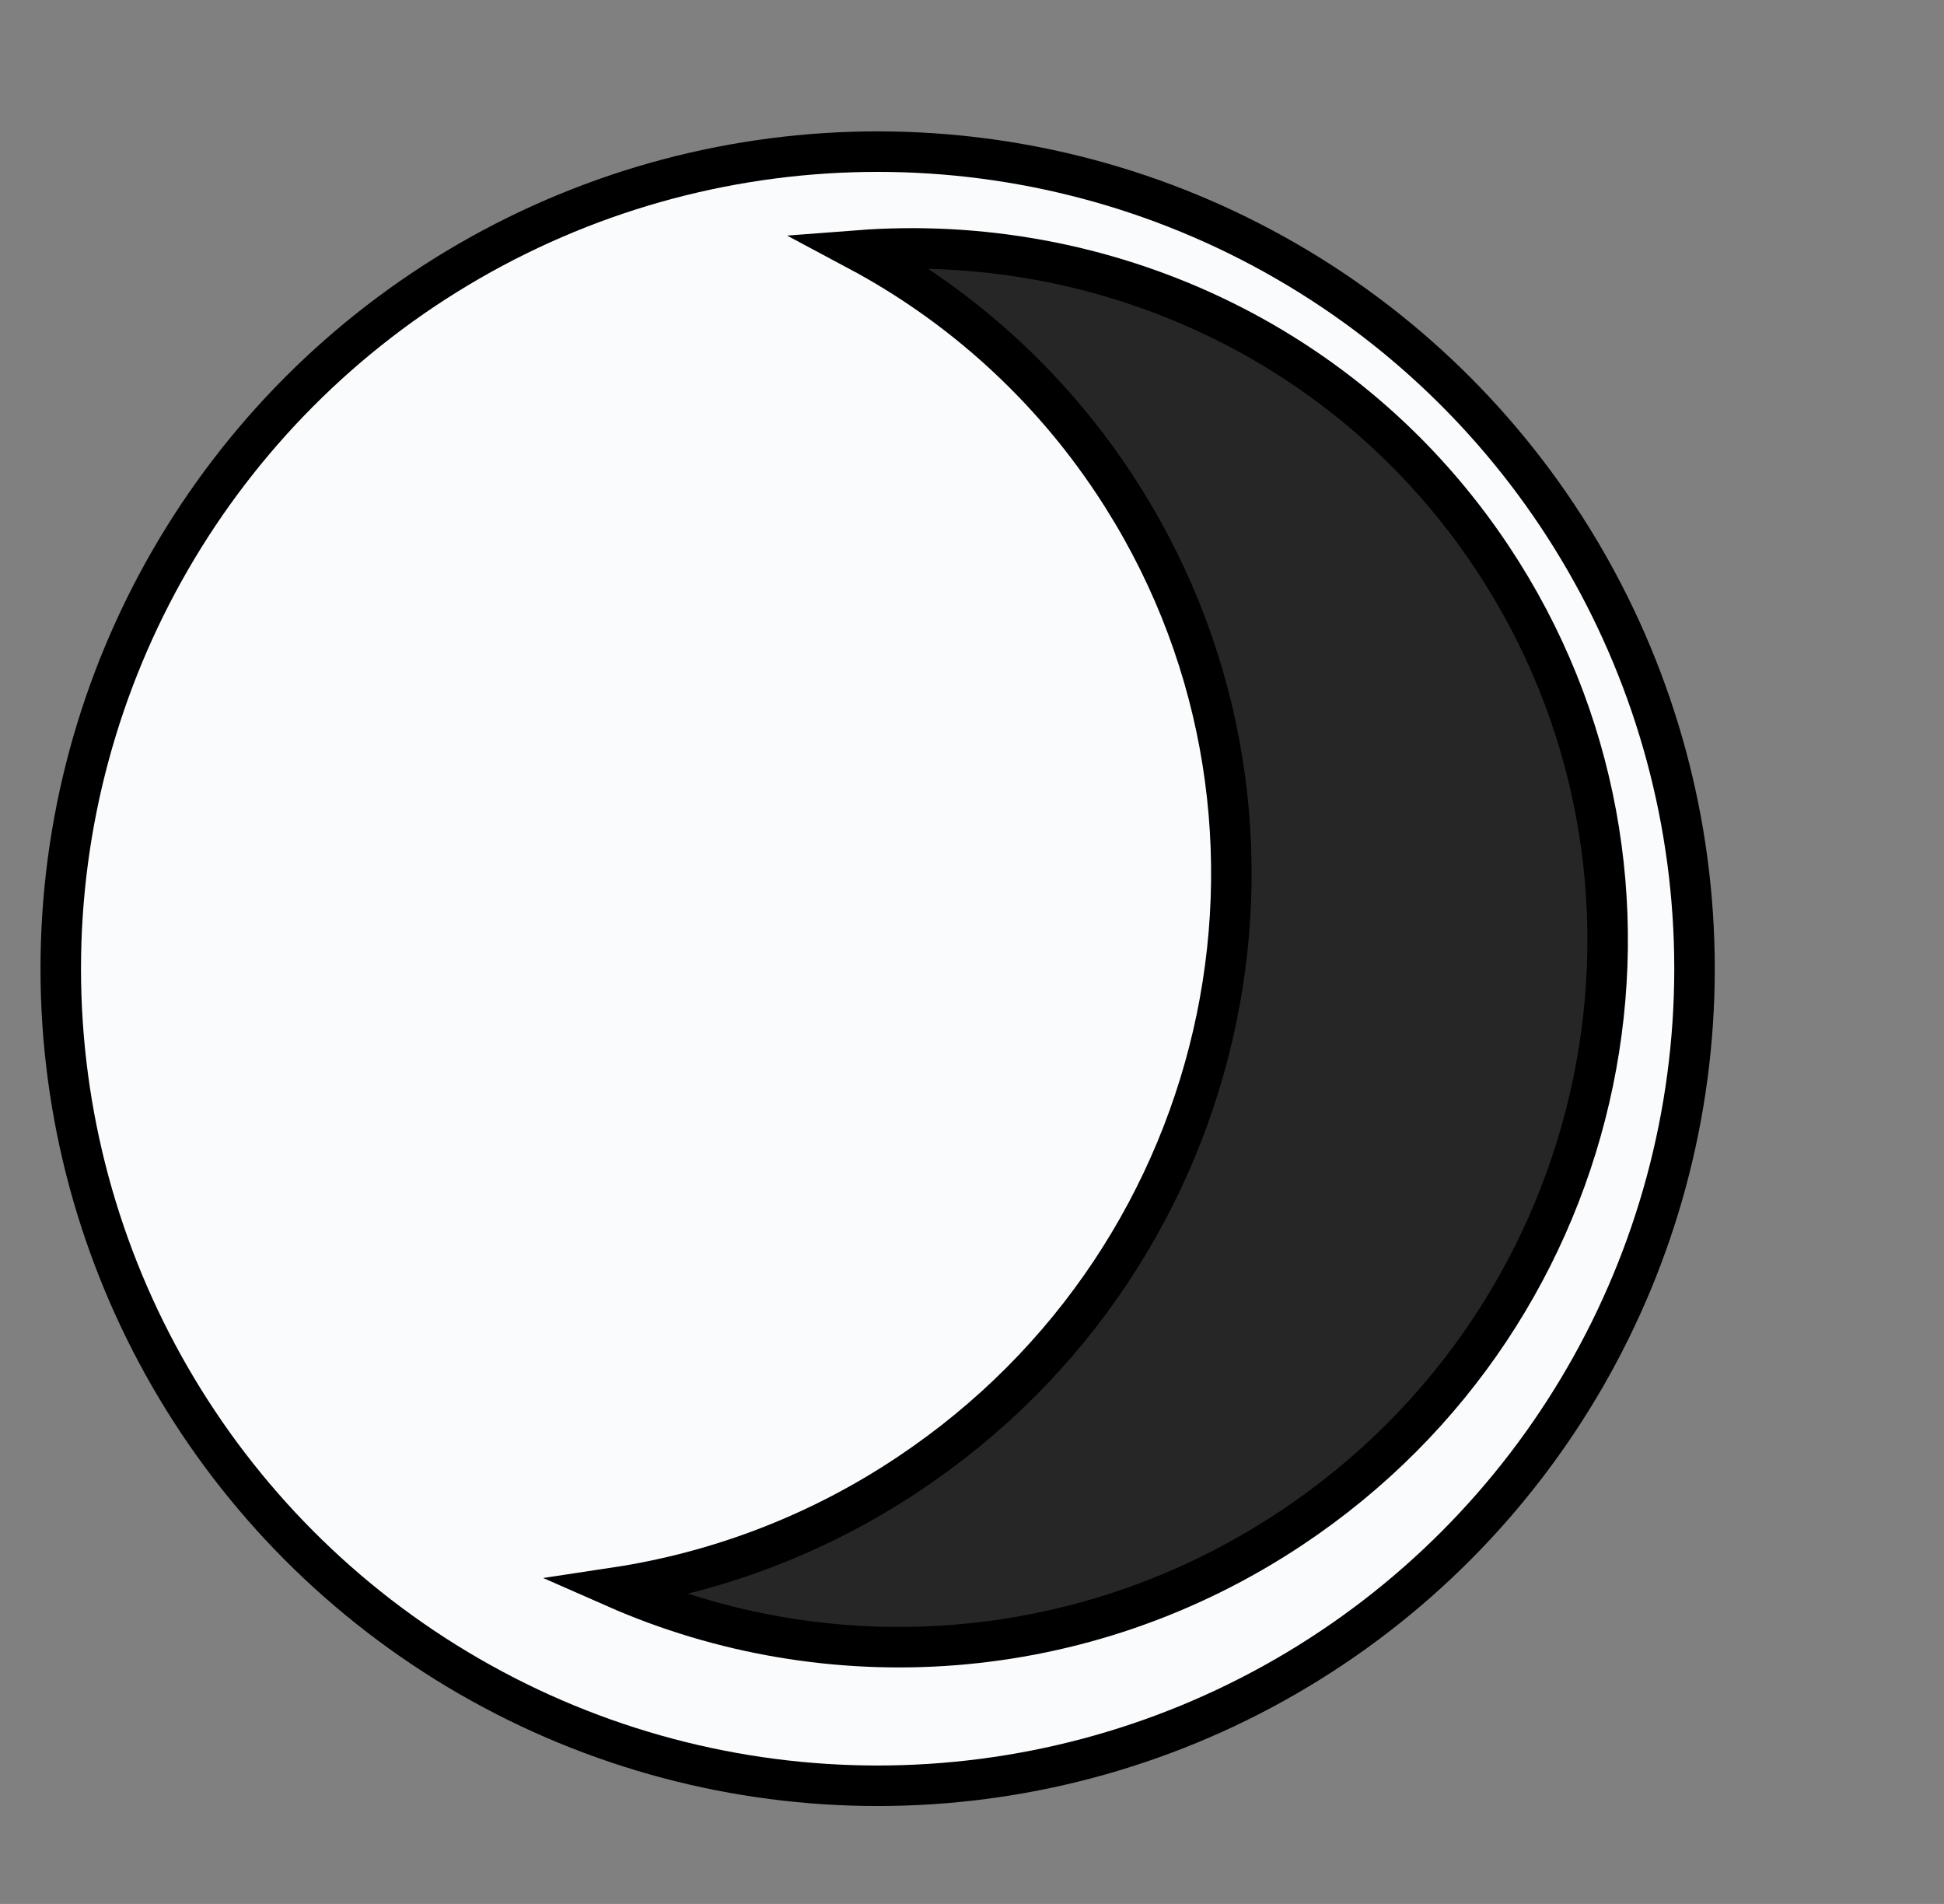 <svg width="48" height="47" viewBox="0 0 48 47" fill="none" xmlns="http://www.w3.org/2000/svg">
<rect x="0" y="0" width="48" height="47" fill="#808080" stroke="none"/>
<circle cx="21.67" cy="23.913" r="20.17" fill="#FAFBFC" stroke="black"/>
<path d="M27.484 11.905C25.886 9.498 23.718 7.535 21.185 6.183C27.217 5.721 33.283 8.412 36.84 13.759C42.1 21.667 39.889 32.397 31.883 37.722C26.725 41.153 20.427 41.497 15.191 39.191C17.773 38.801 20.245 37.847 22.428 36.389C30.595 30.955 32.866 19.995 27.484 11.905Z" fill="#262626" stroke="black"/>
</svg>
